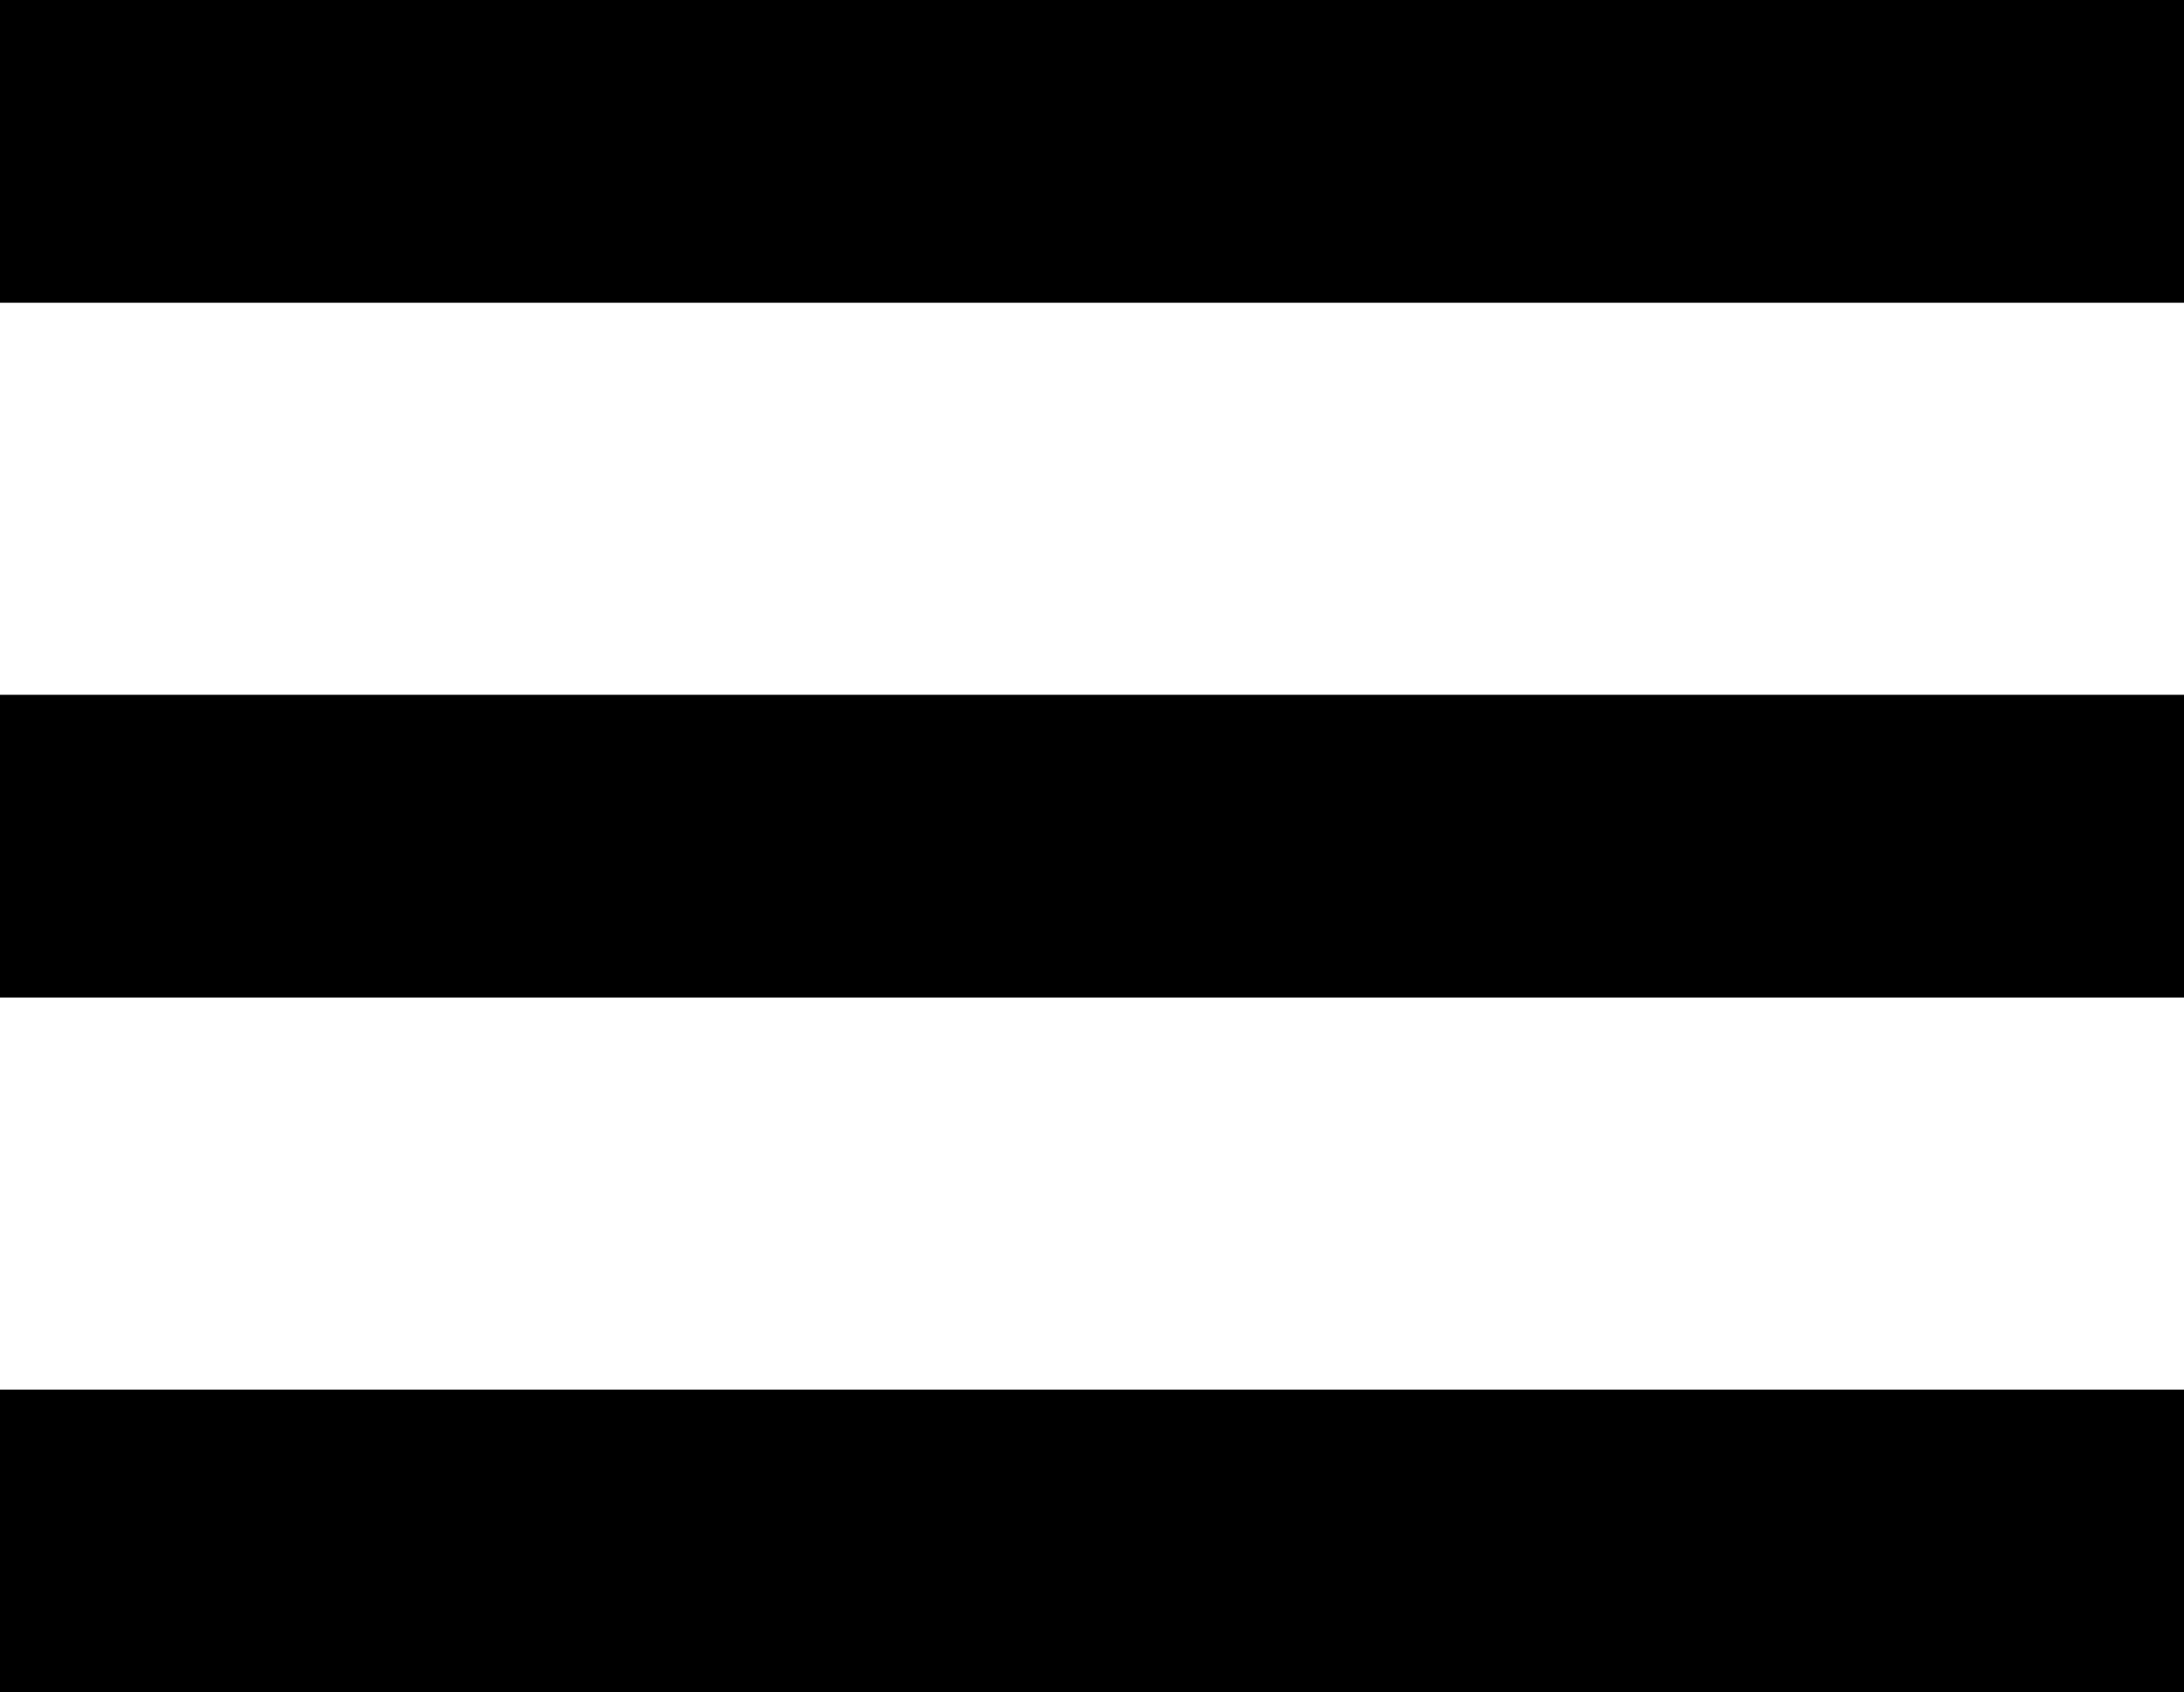 <svg xmlns="http://www.w3.org/2000/svg" viewBox="0 0 43.28 33.54"><defs><style>.cls-1{fill:none;stroke:#000;stroke-miterlimit:10;stroke-width:6px}</style></defs><g id="Layer_2" data-name="Layer 2"><g id="Layer_1-2" data-name="Layer 1"><path class="cls-1" d="M0 3h43.28M0 16.77h43.28M0 30.54h43.28"/></g></g></svg>